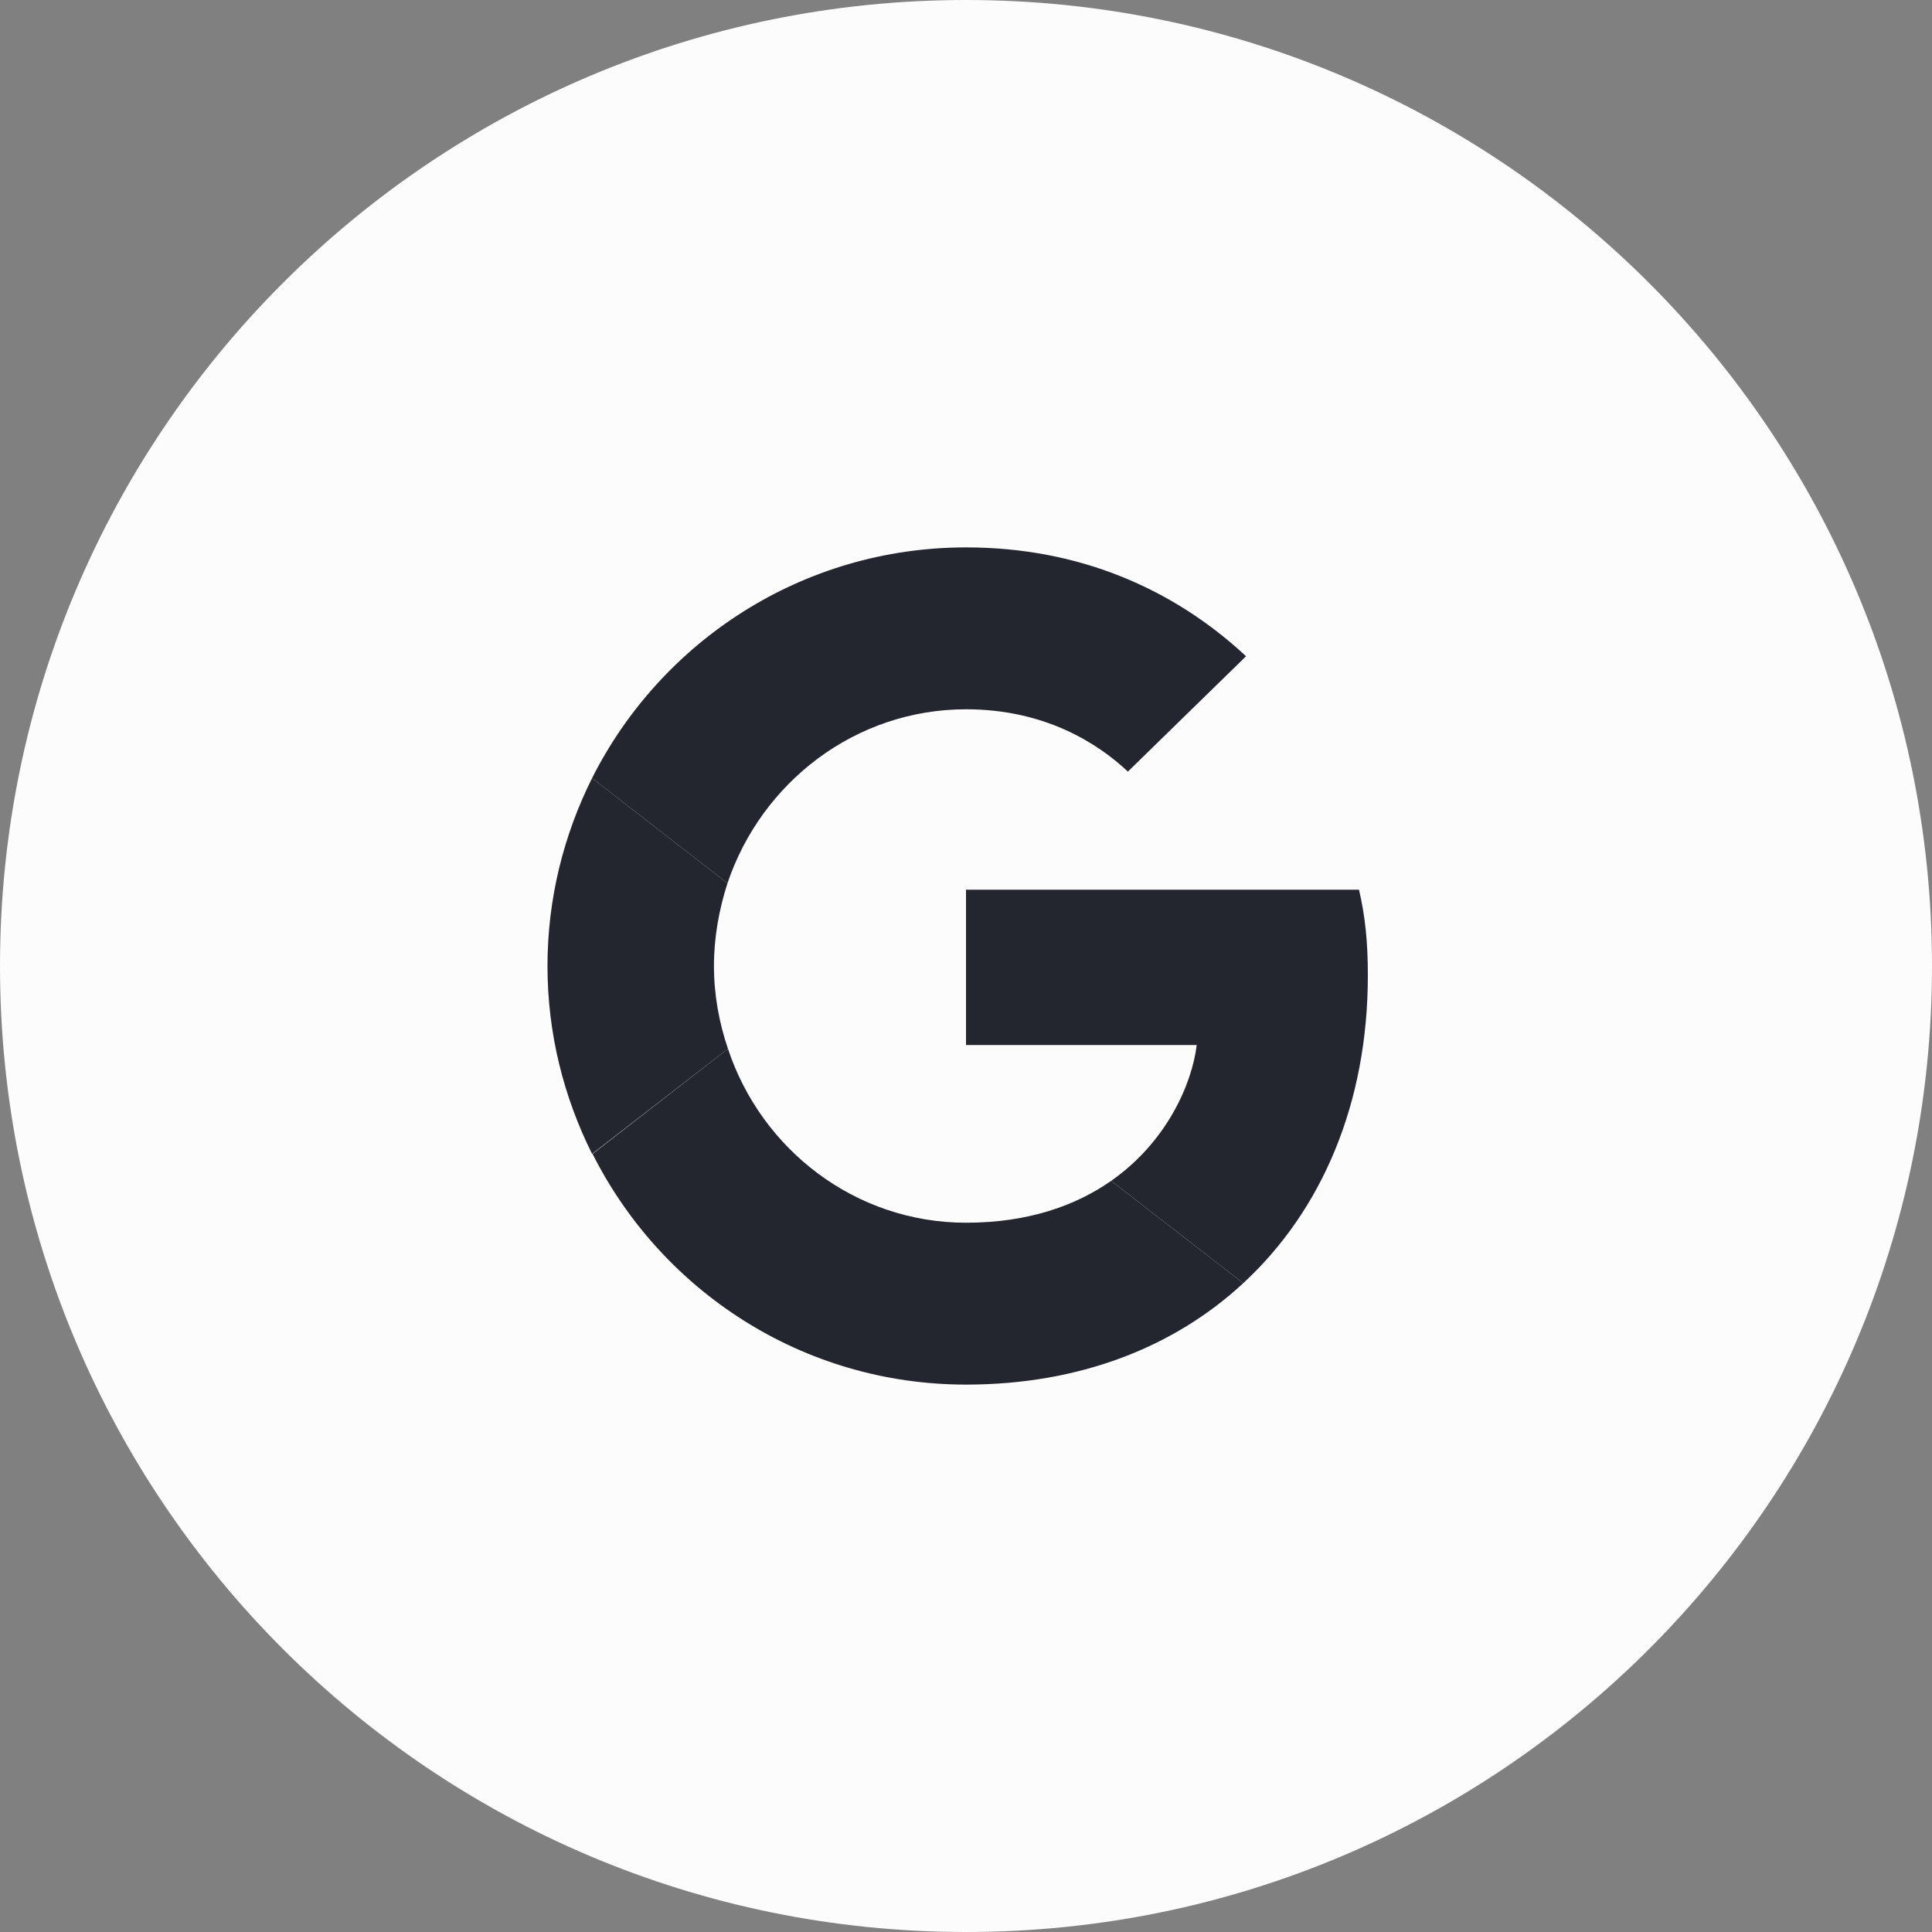 <svg width="24" height="24" viewBox="0 0 24 24" fill="none" xmlns="http://www.w3.org/2000/svg">
<rect x="0" y="0" width="24" height="24" fill="#808080" stroke="none"/>
<path d="M0 12C0 5.373 5.373 0 12 0C18.627 0 24 5.373 24 12C24 18.627 18.627 24 12 24C5.373 24 0 18.627 0 12Z" fill="#FCFCFD"/>
<path d="M12.001 8.811C12.977 8.811 13.636 9.232 14.011 9.585L15.479 8.152C14.578 7.314 13.405 6.8 12.001 6.8C9.967 6.8 8.211 7.967 7.355 9.666L9.037 10.972C9.459 9.718 10.626 8.811 12.001 8.811Z" fill="#23262F"/>
<path d="M16.992 12.116C16.992 11.688 16.957 11.376 16.882 11.052H12V12.982H14.866C14.808 13.462 14.496 14.184 13.803 14.669L15.444 15.94C16.426 15.033 16.992 13.699 16.992 12.116Z" fill="#23262F"/>
<path d="M9.043 13.028C8.933 12.705 8.869 12.358 8.869 12C8.869 11.642 8.933 11.295 9.037 10.972L7.355 9.666C7.003 10.371 6.801 11.162 6.801 12C6.801 12.838 7.003 13.629 7.355 14.334L9.043 13.028Z" fill="#23262F"/>
<path d="M12.001 17.2C13.405 17.2 14.584 16.738 15.444 15.94L13.803 14.669C13.364 14.976 12.775 15.189 12.001 15.189C10.626 15.189 9.459 14.282 9.043 13.028L7.361 14.334C8.216 16.033 9.967 17.2 12.001 17.2Z" fill="#23262F"/>
</svg>
